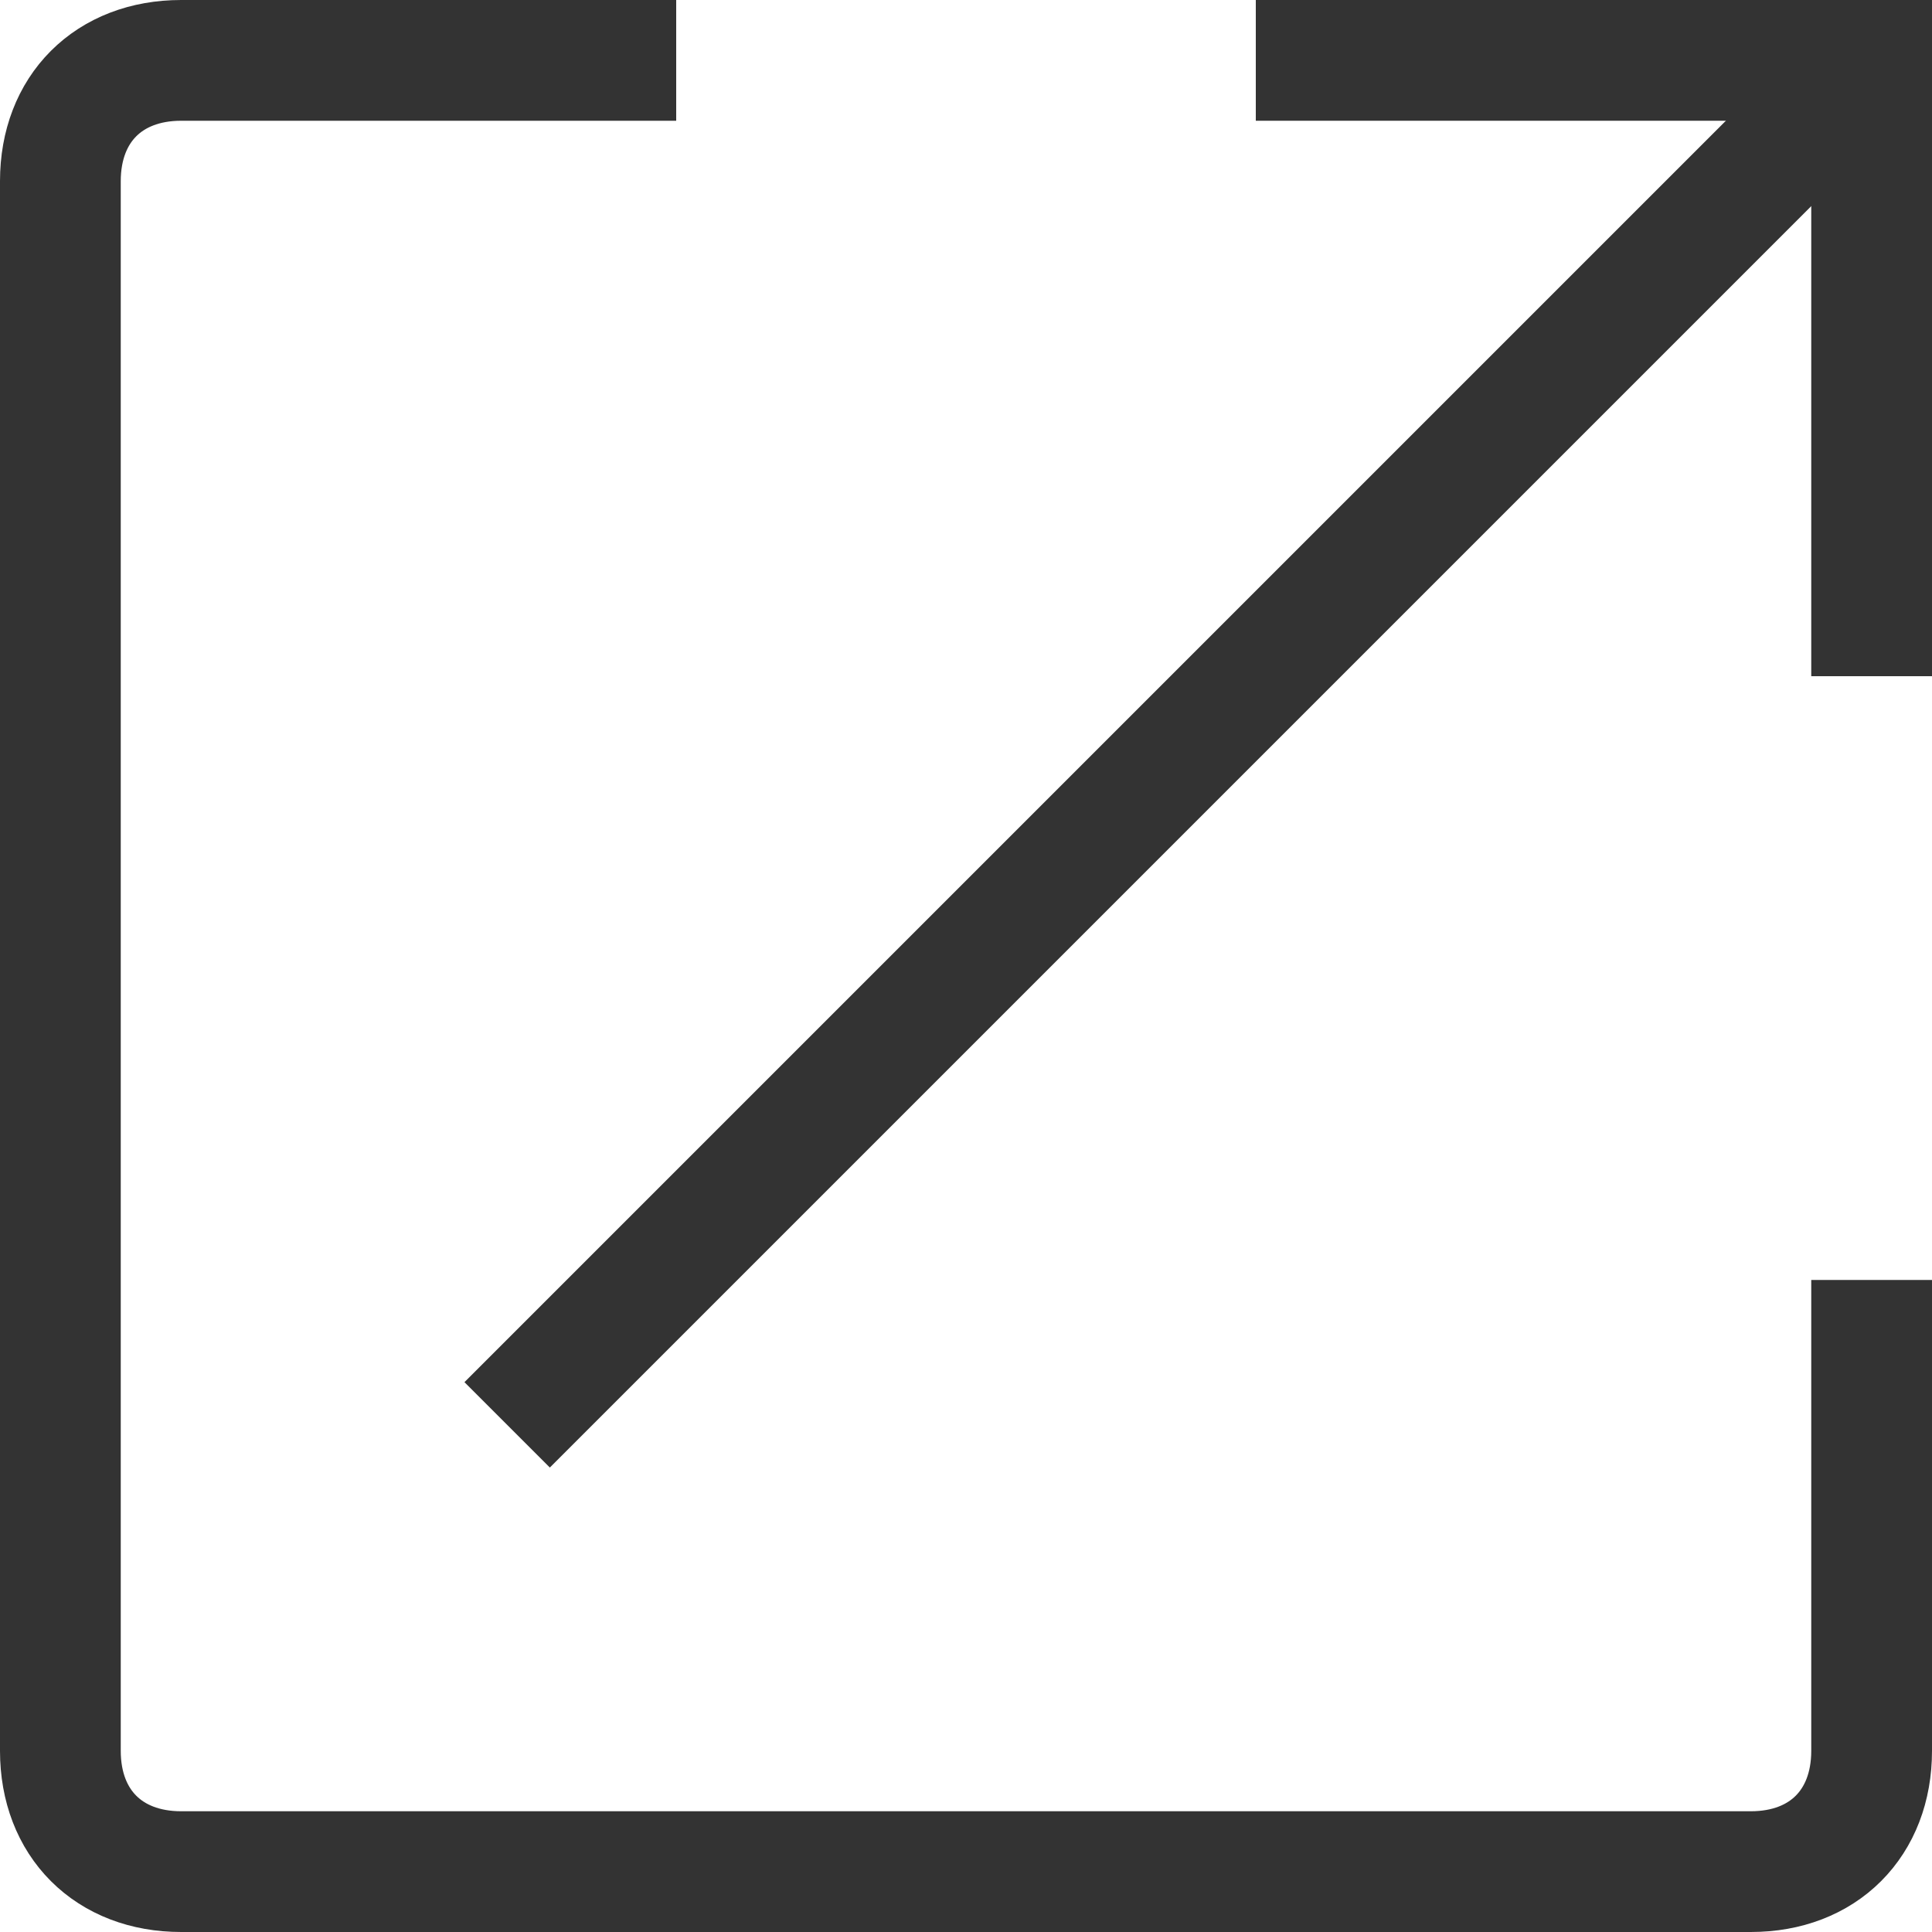 <svg version="1.1" width="14" height="14" id="Layer_1" xmlns="http://www.w3.org/2000/svg" xmlns:xlink="http://www.w3.org/1999/xlink" x="0px" y="0px" viewBox="0 0 16 16" style="enable-background:new 0 0 16 16;" xml:space="preserve">
  <polyline style="fill: none;
    stroke: #333;
    stroke-miterlimit: 10;
    stroke-width: 1;" points="10.4,0.5 15.5,0.5 15.5,5.6 " />
  <path style="fill: none;
    stroke: #333;
    stroke-miterlimit: 10;
    stroke-width: 1;" d="M15.5,10.6v3.9c0,0.6-0.4,1-1,1h-13c-0.6,0-1-0.4-1-1v-13c0-0.6,0.4-1,1-1h4.1" />
  <line style="fill: none;
    stroke: #333;
    stroke-miterlimit: 10;
    stroke-width: 1;" x1="15.5" y1="0.5" x2="4.2" y2="11.8" />
</svg>